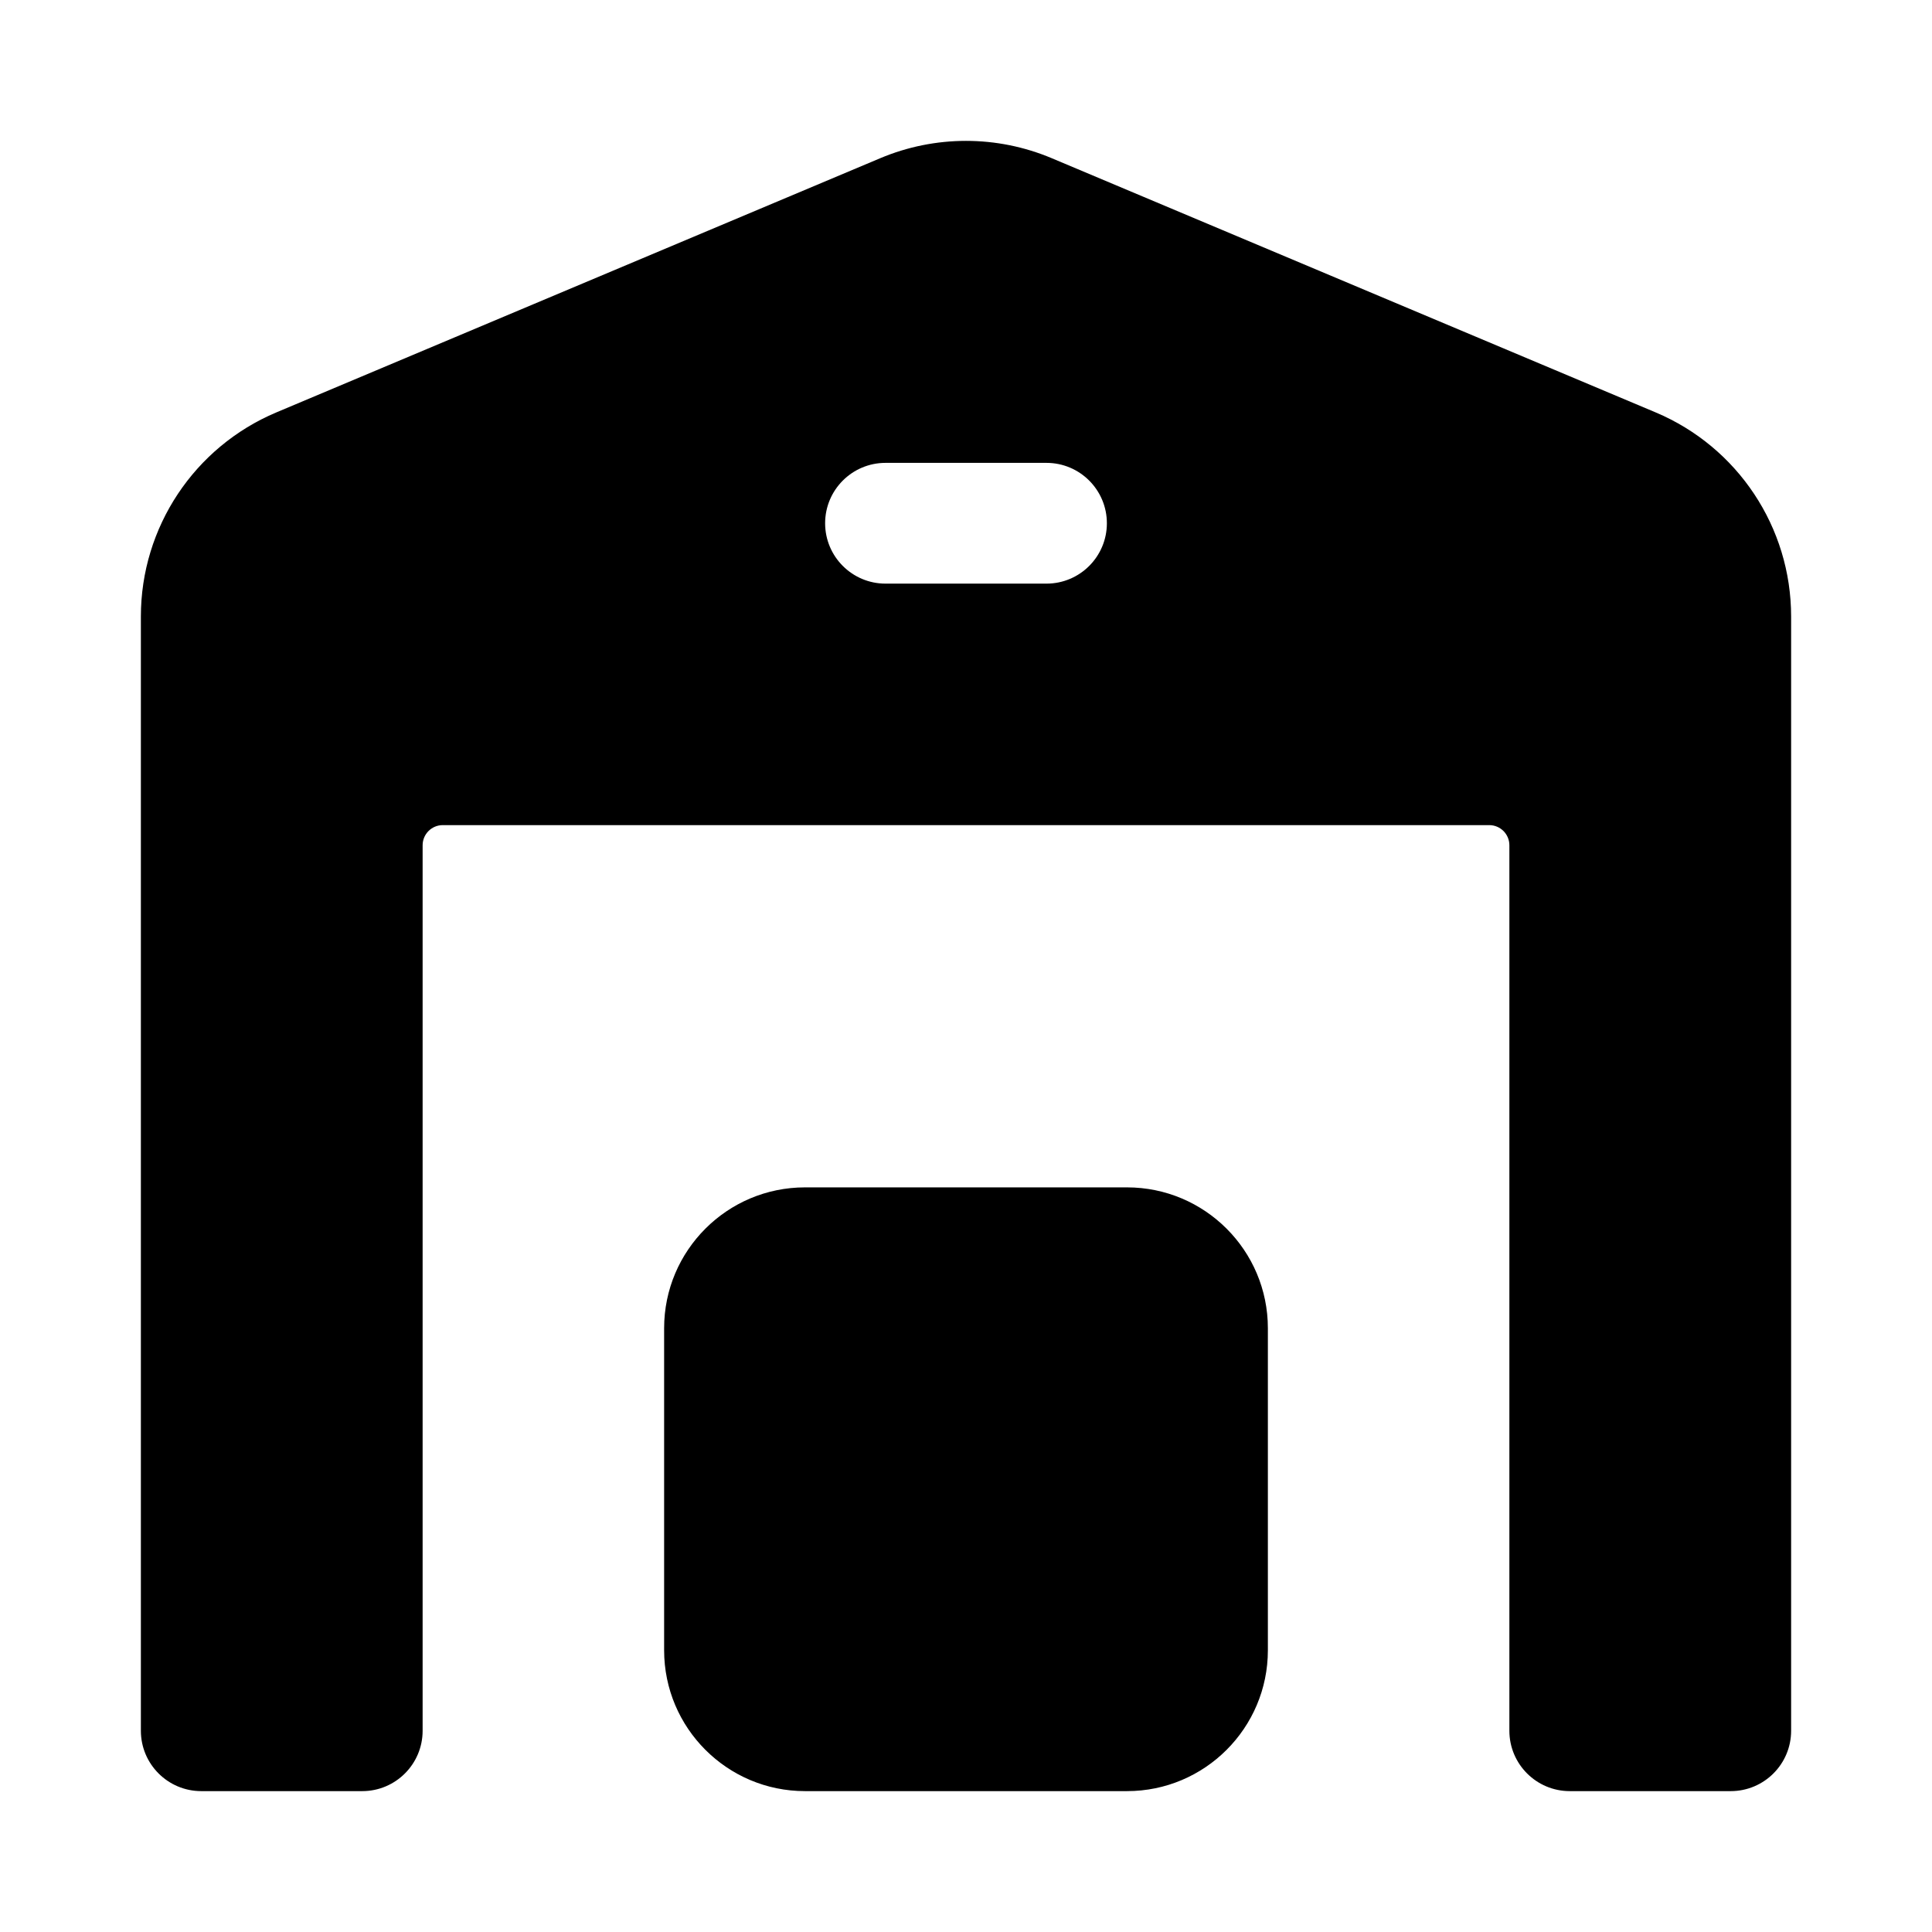<svg width="24" height="24" viewBox="0 0 24 24" xmlns="http://www.w3.org/2000/svg">
    <path fill-rule="evenodd" clip-rule="evenodd" d="M10.933 1.966C11.615 1.678 12.385 1.678 13.067 1.966L20.567 5.123C21.587 5.553 22.25 6.551 22.25 7.658L22.25 21.5C22.25 21.914 21.914 22.25 21.5 22.25H19.5C19.086 22.25 18.75 21.914 18.75 21.5V10.5C18.75 10.362 18.638 10.25 18.5 10.25L5.5 10.25C5.362 10.25 5.25 10.362 5.25 10.5L5.25 21.5C5.25 21.914 4.914 22.25 4.5 22.25H2.5C2.086 22.25 1.75 21.914 1.75 21.5L1.75 7.658C1.75 6.551 2.413 5.553 3.433 5.123L10.933 1.966ZM10.25 6.5C10.25 6.086 10.586 5.75 11 5.75L13 5.75C13.414 5.75 13.75 6.086 13.75 6.5C13.75 6.914 13.414 7.25 13 7.25H11C10.586 7.25 10.25 6.914 10.25 6.5ZM10 14.75C9.034 14.75 8.25 15.534 8.25 16.5V20.5C8.25 21.466 9.034 22.25 10 22.25H14C14.966 22.25 15.75 21.466 15.75 20.5L15.75 16.5C15.75 15.534 14.966 14.75 14 14.75L10 14.75Z"/>
</svg>
